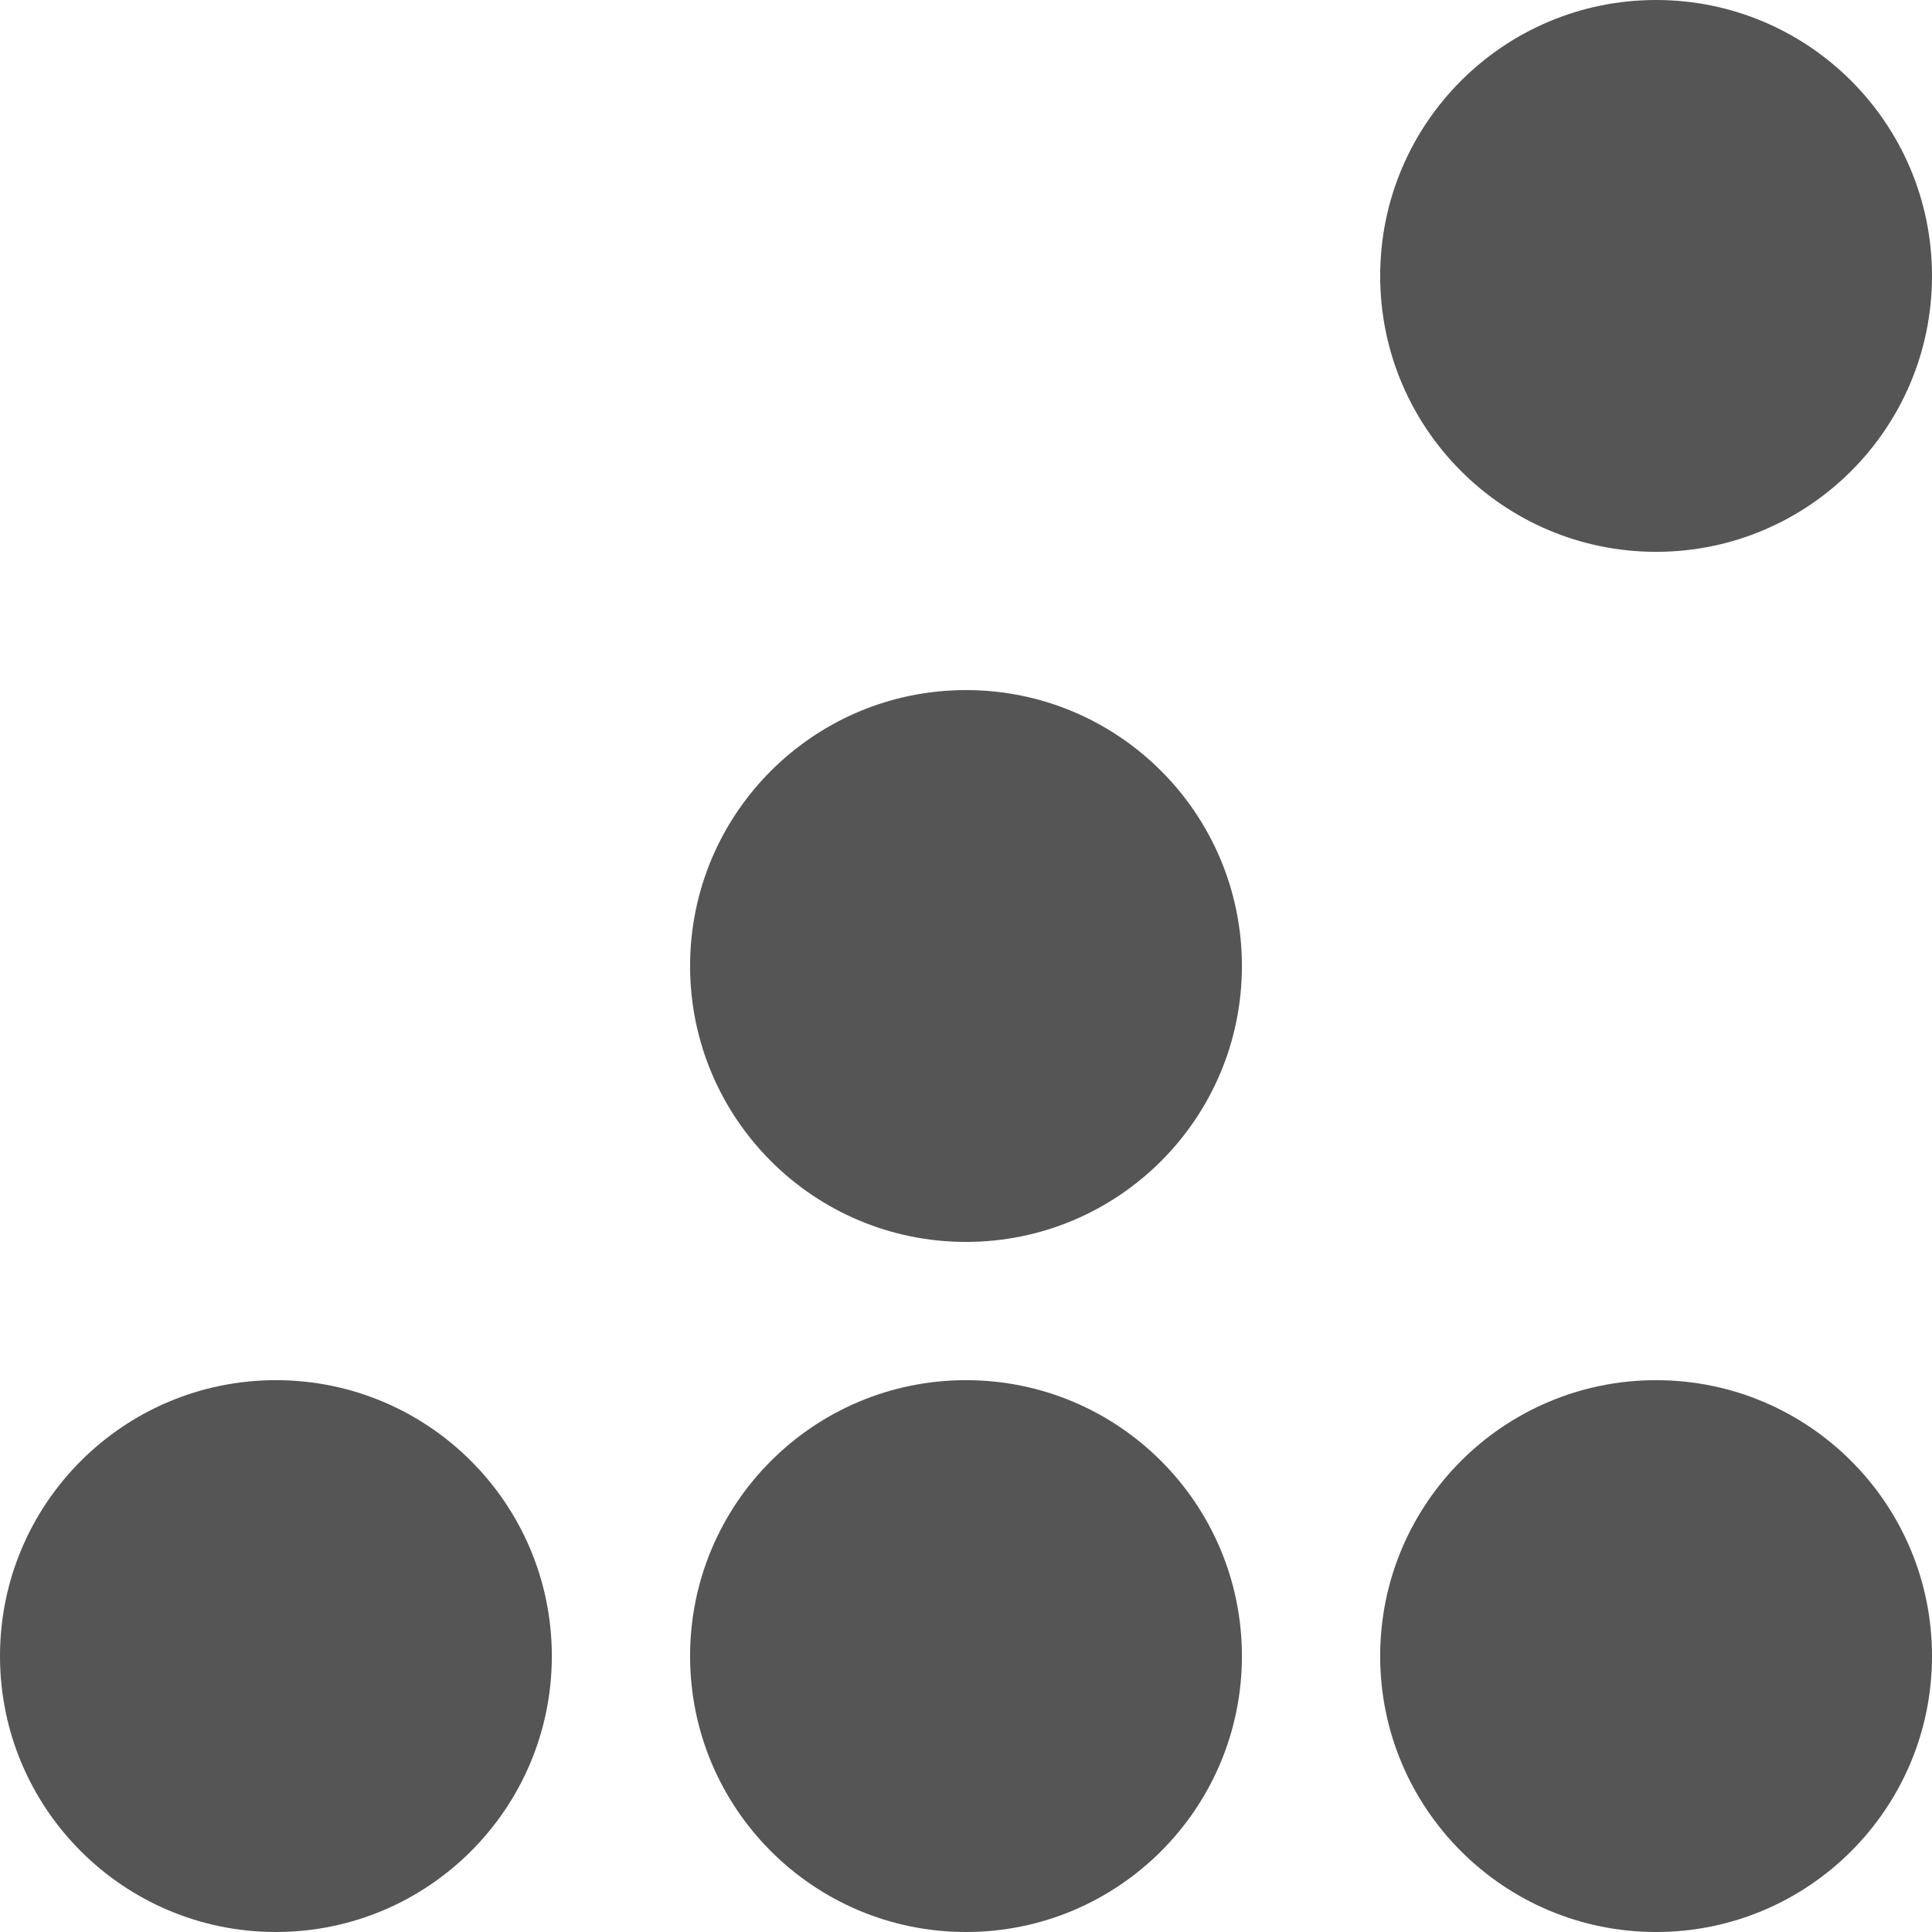 
<svg xmlns="http://www.w3.org/2000/svg" xmlns:xlink="http://www.w3.org/1999/xlink" width="16px" height="16px" viewBox="0 0 16 16" version="1.1">
<g id="surface1">
<path style=" stroke:none;fill-rule:nonzero;fill:#555555;fill-opacity:1;" d="M 4.57 13.715 C 4.57 14.977 3.547 16 2.285 16 C 1.023 16 0 14.977 0 13.715 C 0 12.453 1.023 11.43 2.285 11.43 C 3.547 11.43 4.57 12.453 4.57 13.715 Z M 4.57 13.715 "/>
<path style=" stroke:none;fill-rule:nonzero;fill:#555555;fill-opacity:1;" d="M 16 13.715 C 16 14.977 14.977 16 13.715 16 C 12.453 16 11.43 14.977 11.43 13.715 C 11.43 12.453 12.453 11.43 13.715 11.43 C 14.977 11.43 16 12.453 16 13.715 Z M 16 13.715 "/>
<path style=" stroke:none;fill-rule:nonzero;fill:#555555;fill-opacity:1;" d="M 10.285 13.715 C 10.285 14.977 9.262 16 8 16 C 6.738 16 5.715 14.977 5.715 13.715 C 5.715 12.453 6.738 11.43 8 11.43 C 9.262 11.43 10.285 12.453 10.285 13.715 Z M 10.285 13.715 "/>
<path style=" stroke:none;fill-rule:nonzero;fill:#555555;fill-opacity:1;" d="M 10.285 8 C 10.285 9.262 9.262 10.285 8 10.285 C 6.738 10.285 5.715 9.262 5.715 8 C 5.715 6.738 6.738 5.715 8 5.715 C 9.262 5.715 10.285 6.738 10.285 8 Z M 10.285 8 "/>
<path style=" stroke:none;fill-rule:nonzero;fill:#555555;fill-opacity:1;" d="M 16 2.285 C 16 3.547 14.977 4.57 13.715 4.57 C 12.453 4.57 11.43 3.547 11.43 2.285 C 11.43 1.023 12.453 0 13.715 0 C 14.977 0 16 1.023 16 2.285 Z M 16 2.285 "/>
</g>
</svg>
